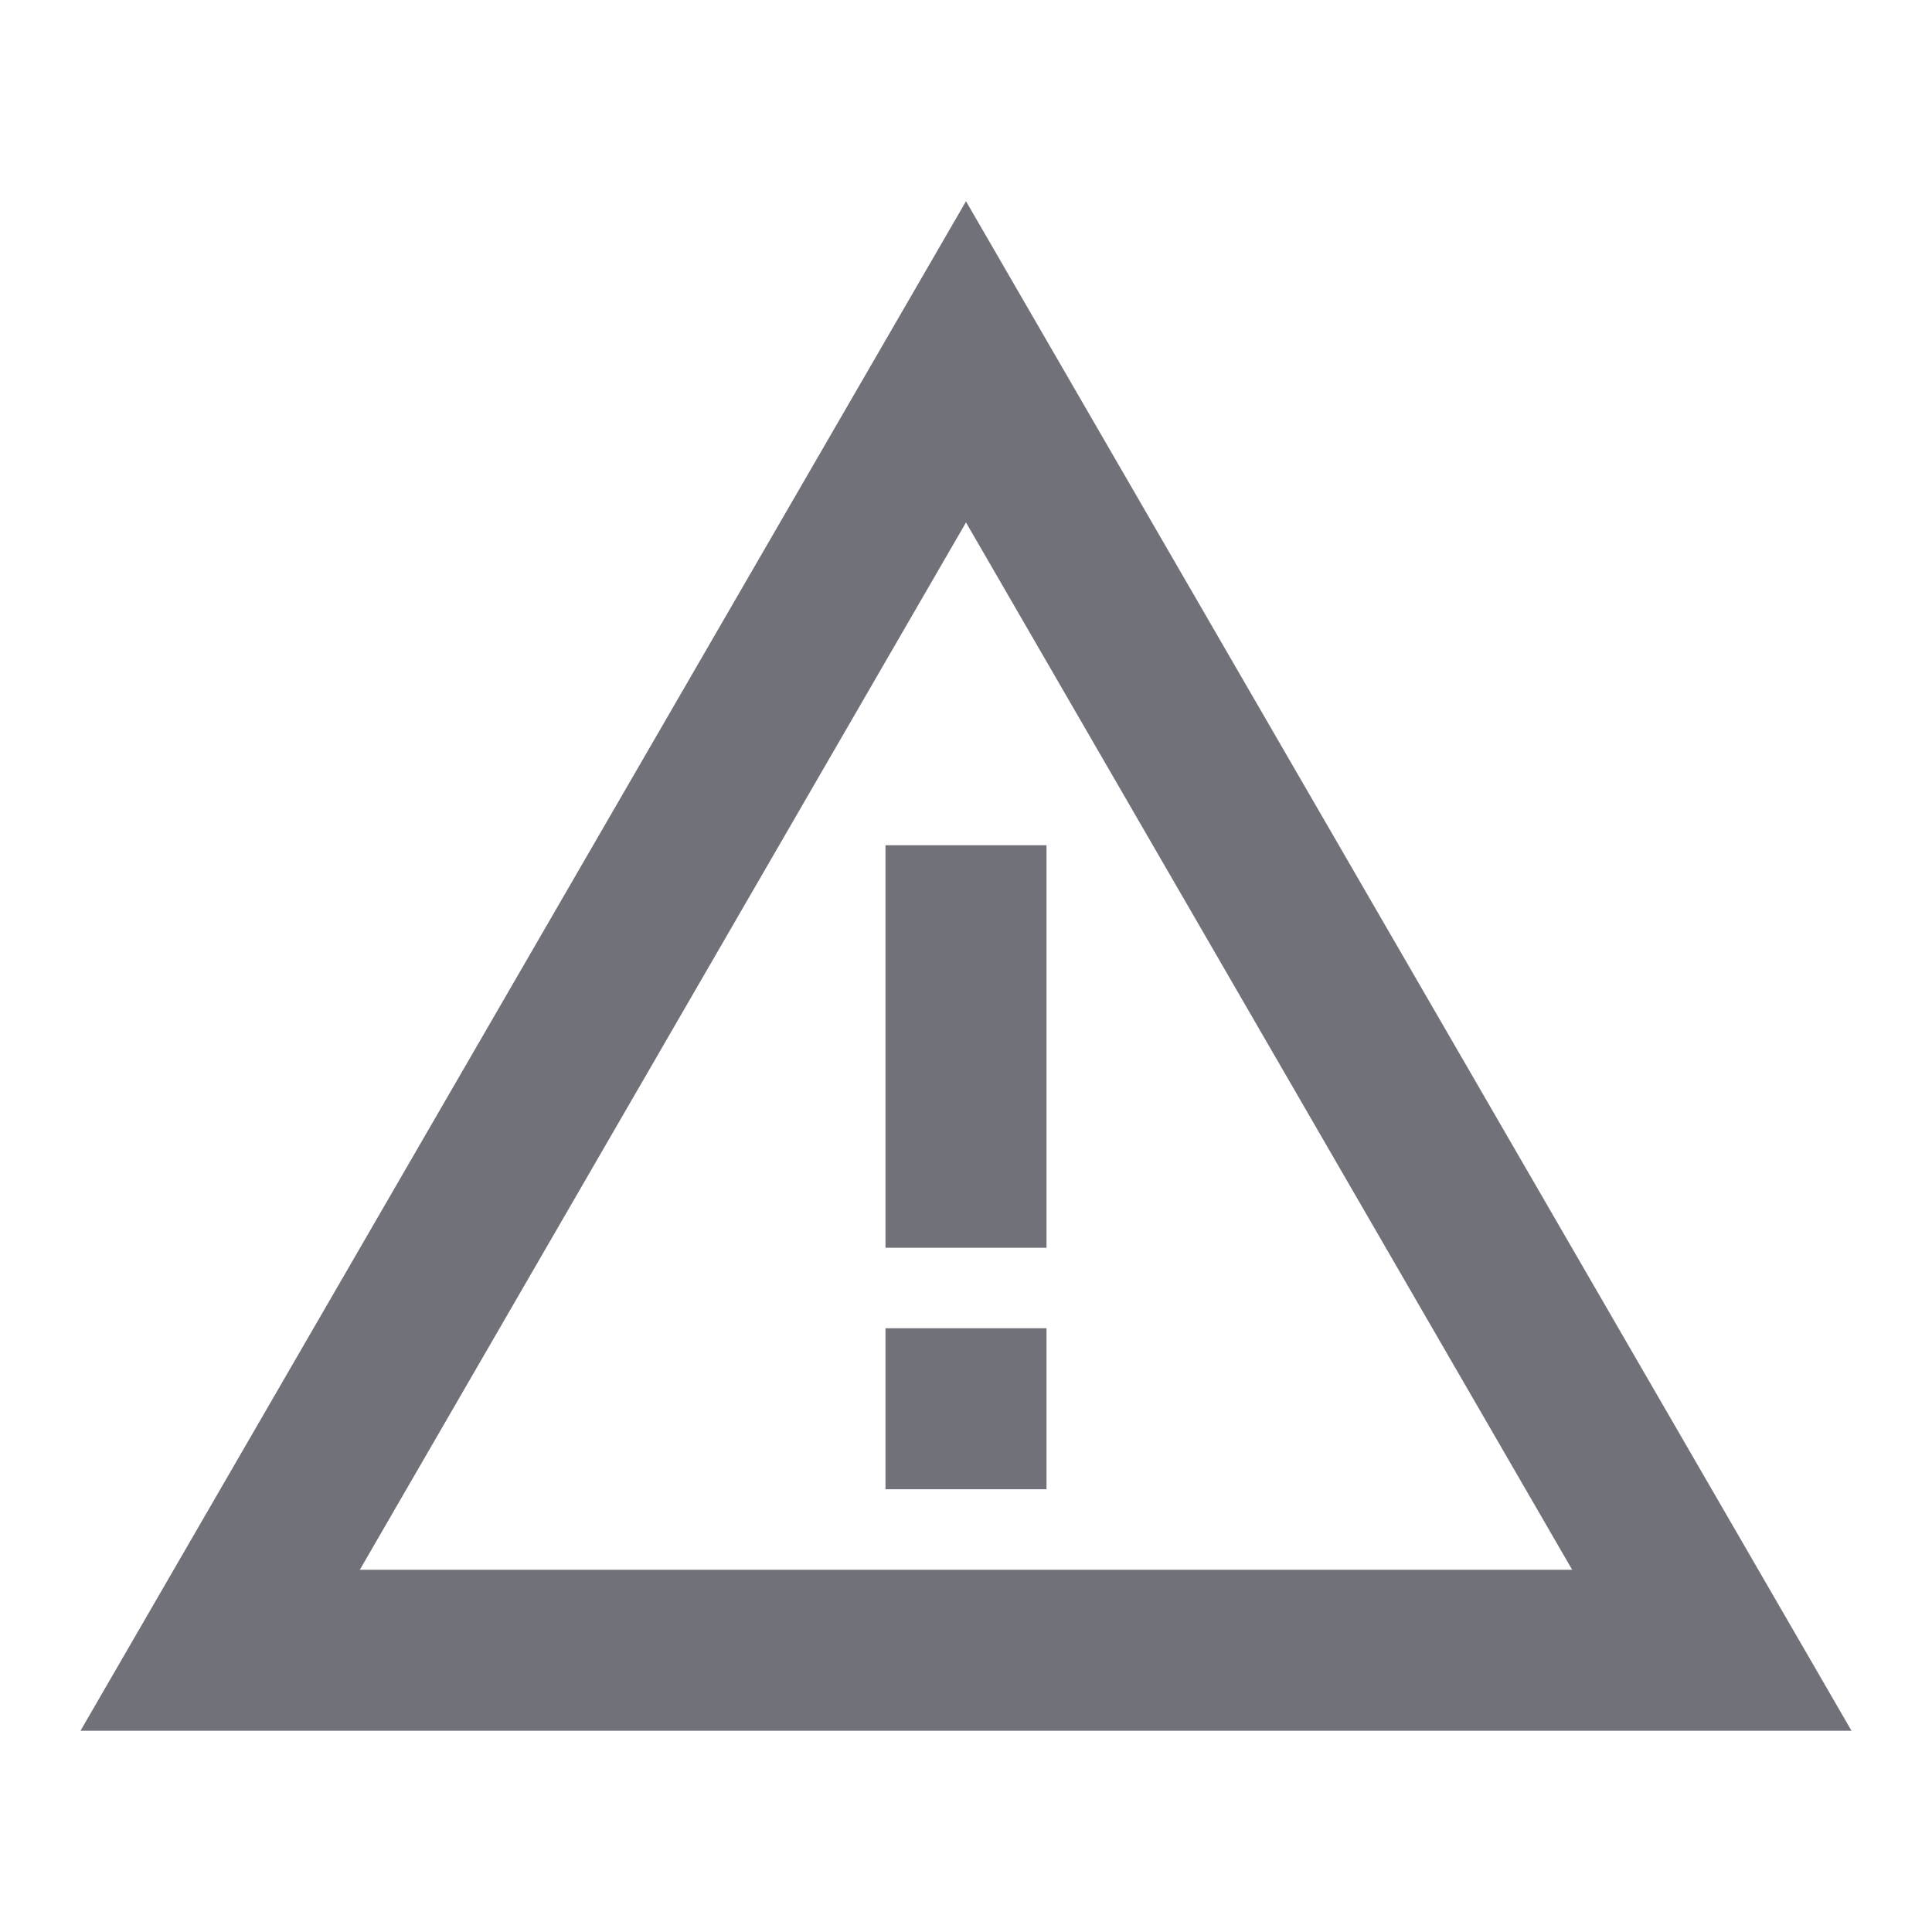 <svg width="24" height="24" viewBox="0 0 24 24" fill="none" xmlns="http://www.w3.org/2000/svg">
<path d="M12 6.49L19.53 19.5H4.47L12 6.49ZM12 2.5L1 21.5H23L12 2.5Z" fill="#71717A"/>
<path d="M13 16.5H11V18.5H13V16.5Z" fill="#71717A"/>
<path d="M13 10.5H11V15.5H13V10.5Z" fill="#71717A"/>
</svg>

